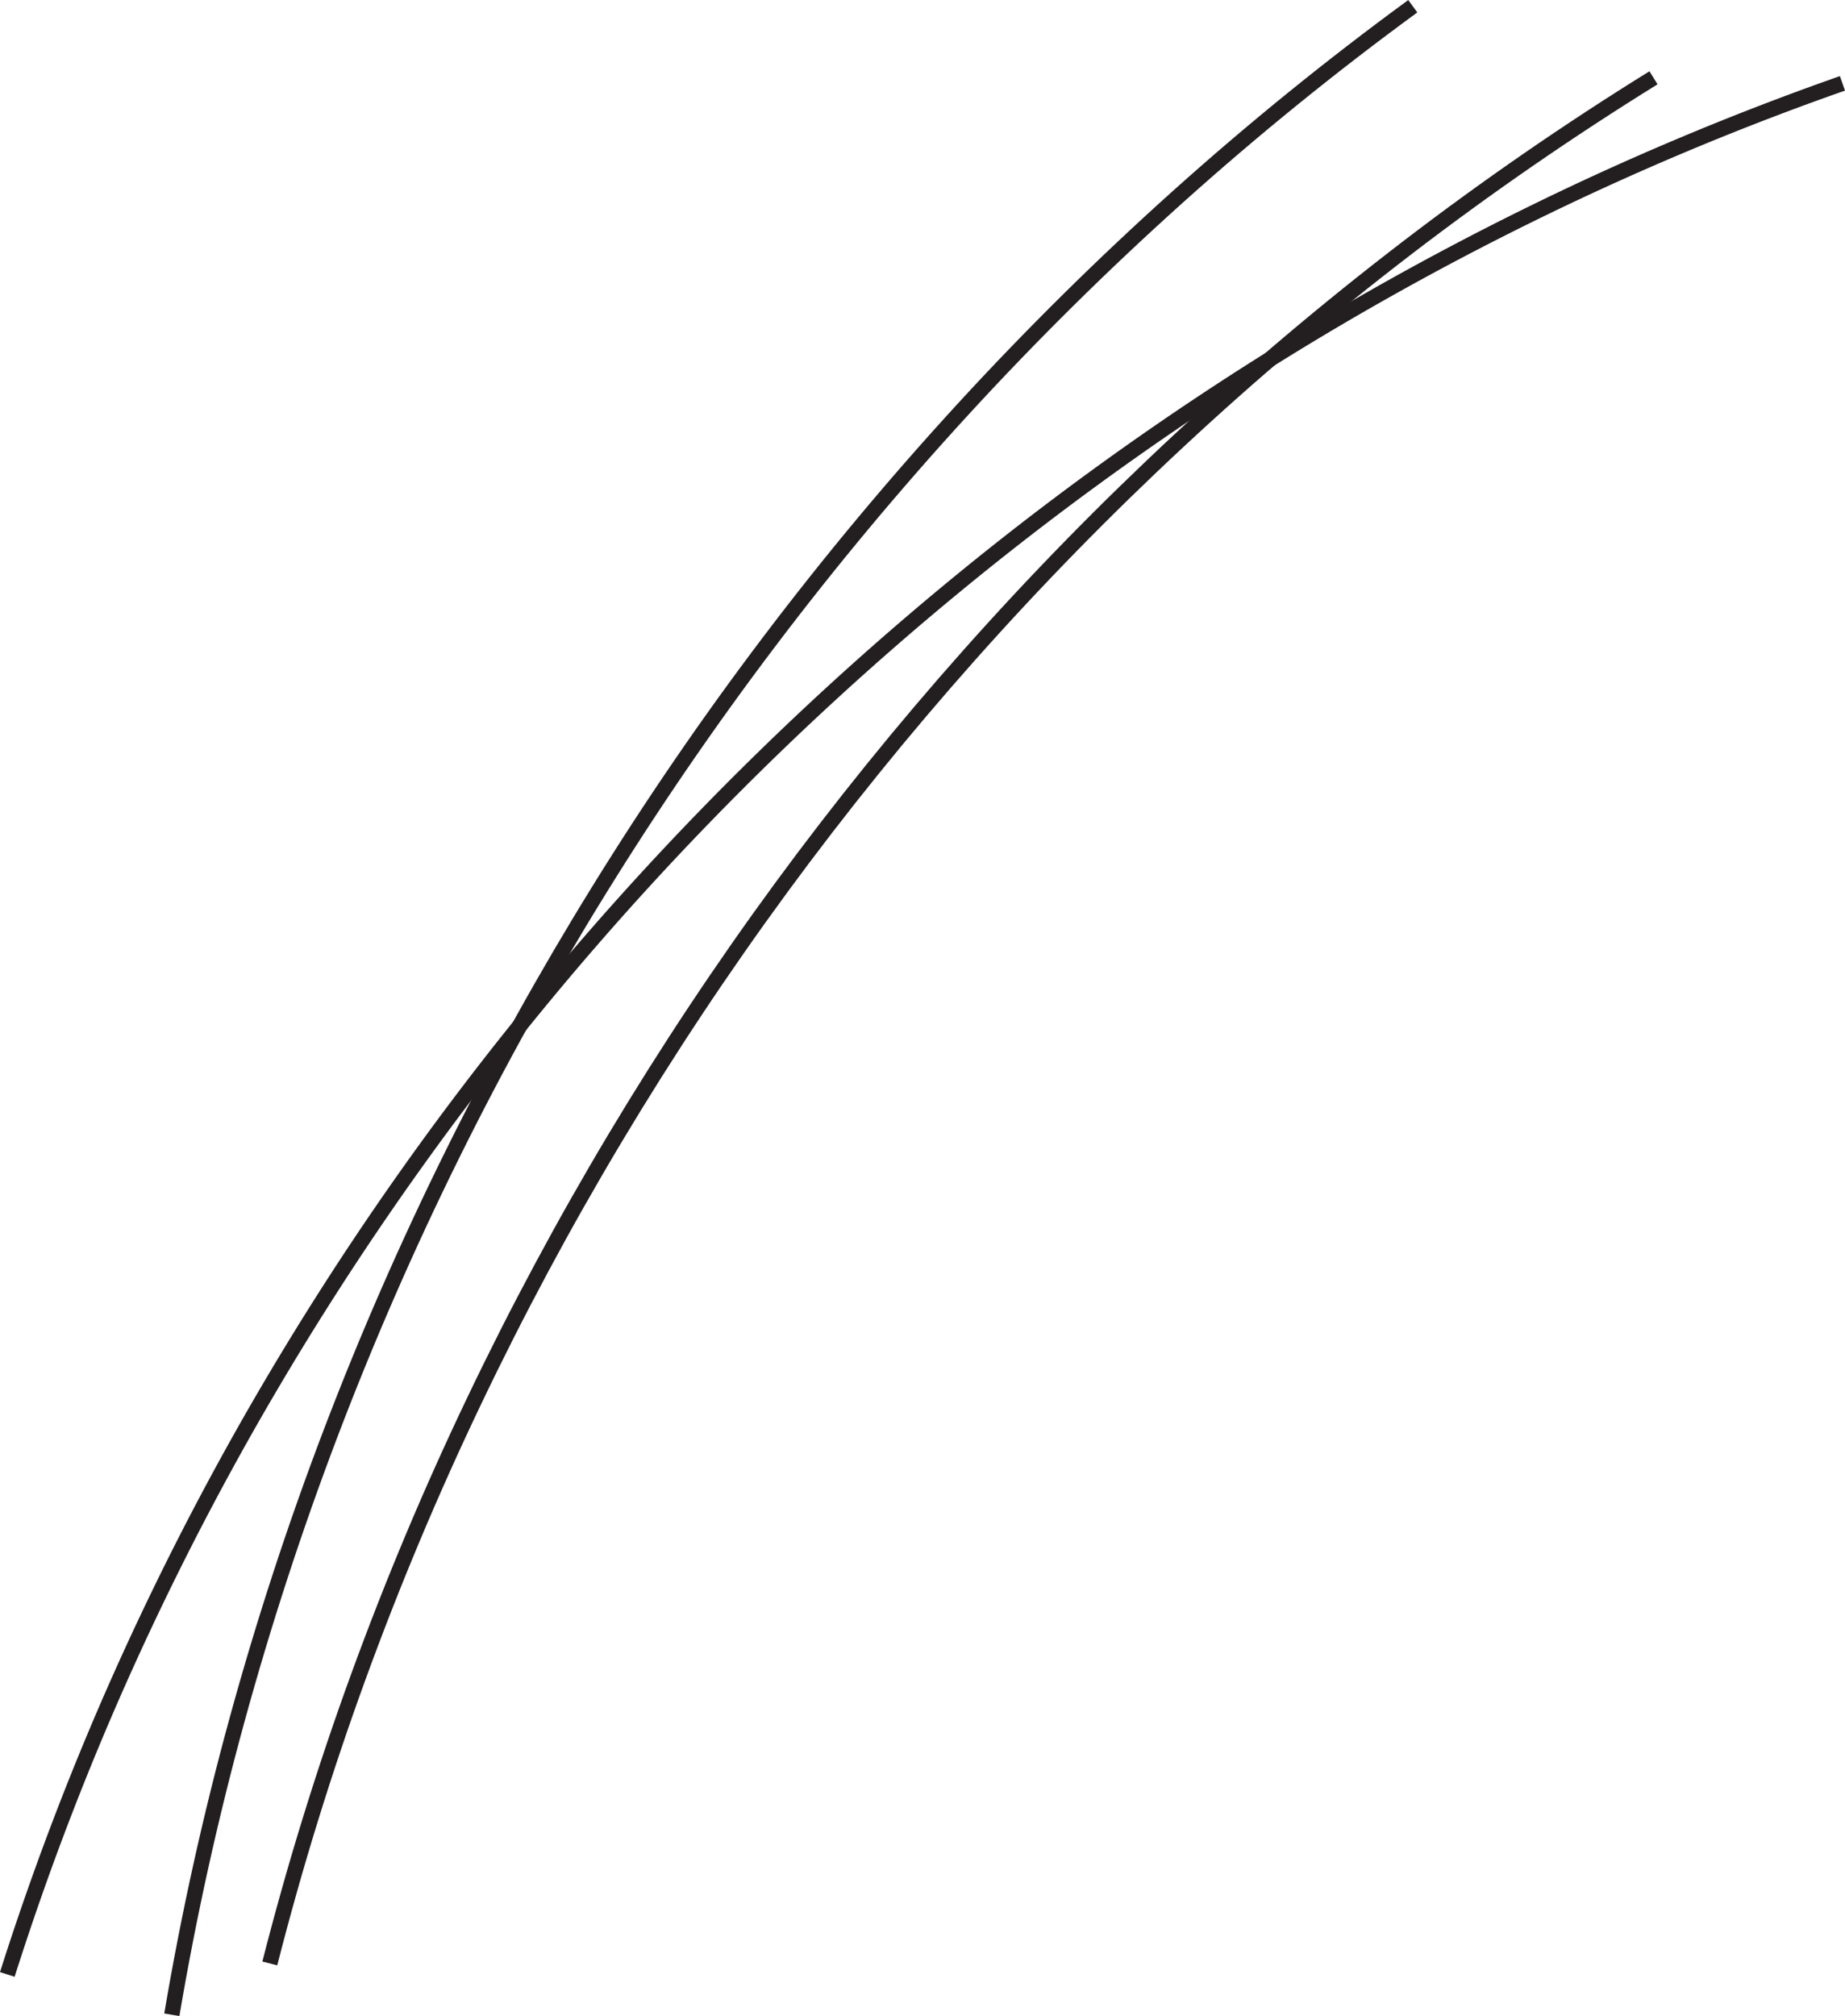 <svg id="Layer_1" data-name="Layer 1" xmlns="http://www.w3.org/2000/svg" viewBox="0 0 120.19 131.3"><defs><style>.cls-1{fill:none;stroke:#231f20;stroke-miterlimit:10;}</style></defs><path class="cls-1" d="M38.2,152.061a185.011,185.011,0,0,1,8-20.757A190.574,190.574,0,0,1,56.58,111.675a195.3,195.3,0,0,1,12.559-18.3,197.848,197.848,0,0,1,30.87-31.8,195.29,195.29,0,0,1,17.918-13.1,190.728,190.728,0,0,1,19.312-10.958A184.854,184.854,0,0,1,157.748,28.9" transform="translate(-37.724 -23.472)"/><path class="cls-1" d="M48.917,154.688q1.645-9.715,4.254-19.225t6.115-18.711q3.507-9.2,7.882-18.044t9.554-17.223Q81.9,73.1,87.853,65.237t12.613-15.12q6.66-7.253,14-13.839t15.292-12.4" transform="translate(-37.724 -23.472)"/><path class="cls-1" d="M55.3,151.345q2.413-9.456,5.753-18.631T68.6,114.736q4.2-8.8,9.217-17.184T88.6,81.306q5.773-7.866,12.263-15.167T114.5,52.194q7.139-6.644,14.891-12.581t16.048-11.075" transform="translate(-37.724 -23.472)"/></svg>